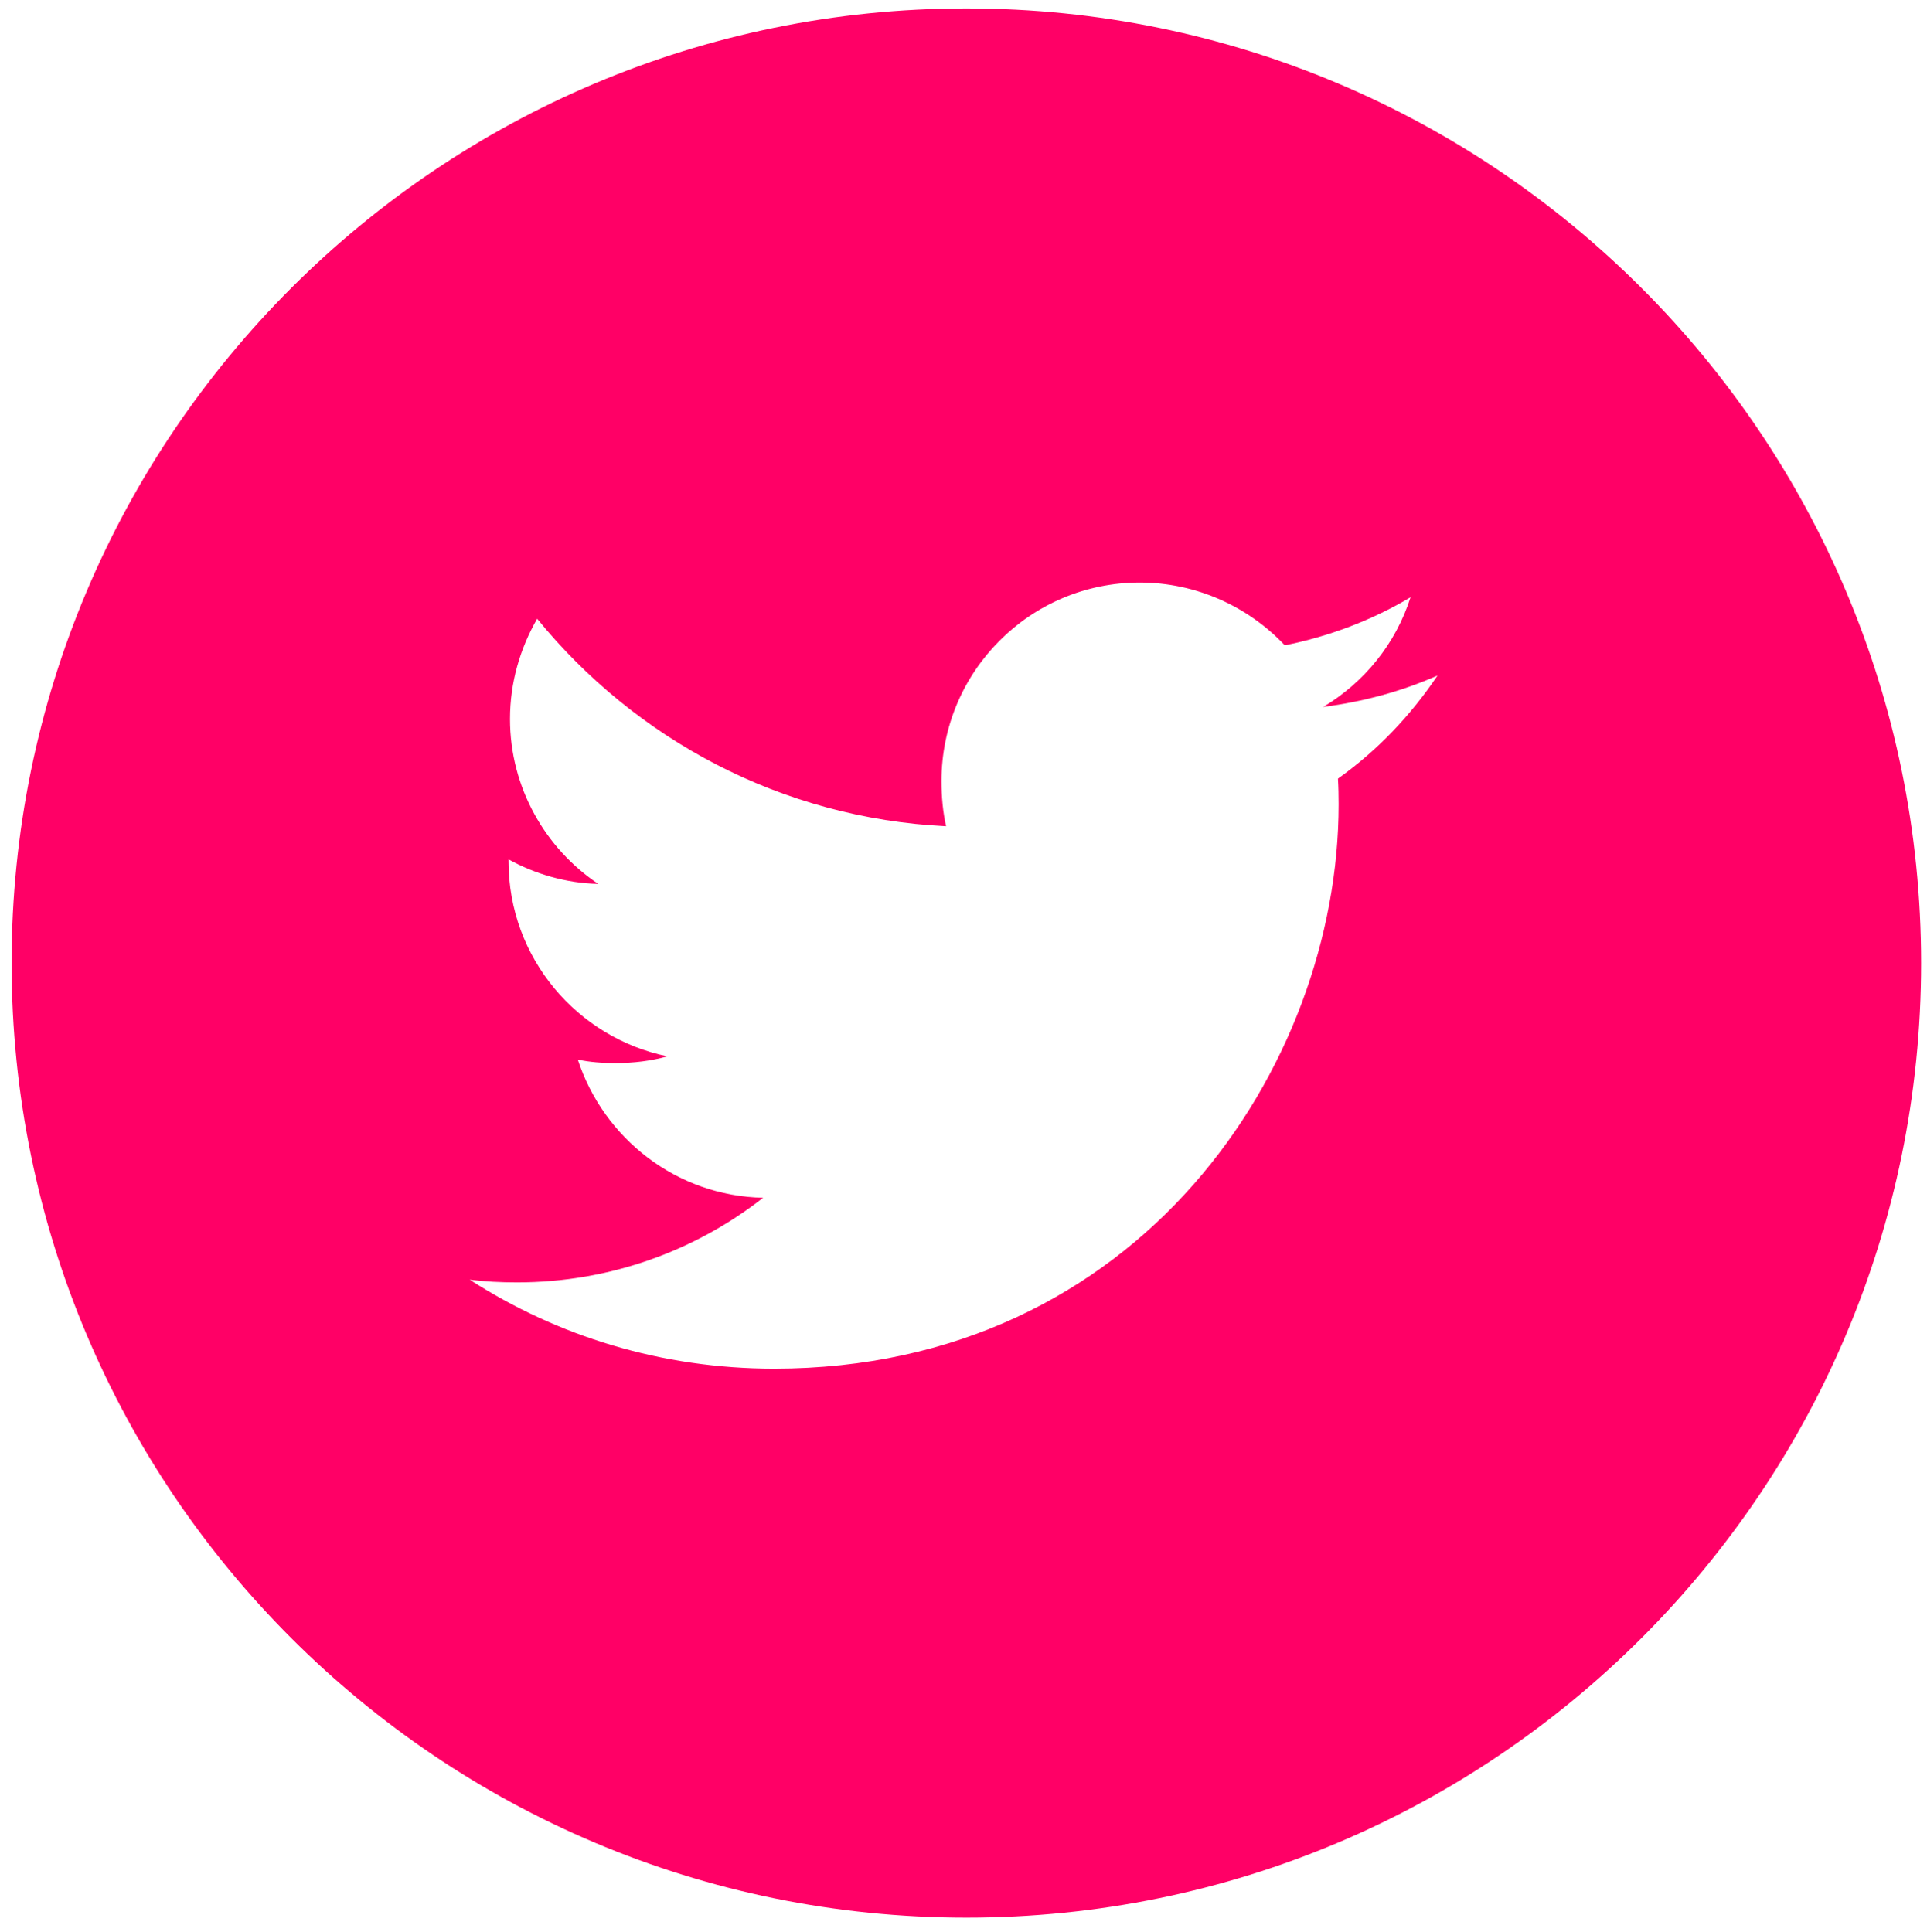 <?xml version="1.0" encoding="utf-8"?>
<!-- Generator: Adobe Illustrator 16.0.0, SVG Export Plug-In . SVG Version: 6.00 Build 0)  -->
<!DOCTYPE svg PUBLIC "-//W3C//DTD SVG 1.1//EN" "http://www.w3.org/Graphics/SVG/1.1/DTD/svg11.dtd">
<svg version="1.1" id="Layer_1" xmlns="http://www.w3.org/2000/svg" xmlns:xlink="http://www.w3.org/1999/xlink" x="0px" y="0px"
	 width="22.625px" height="22.688px" viewBox="1.188 1.438 22.625 22.688" enable-background="new 1.188 1.438 22.625 22.688"
	 xml:space="preserve">
<path fill="#FF0066" d="M12.535,1.537c-6.191,0-11.211,5.019-11.211,11.21c0,6.193,5.019,11.211,11.211,11.211
	c6.191,0,11.209-5.019,11.209-11.211C23.744,6.556,18.727,1.537,12.535,1.537z M16.897,10.582c0.006,0.099,0.008,0.197,0.008,0.301
	c0,3.078-2.343,6.628-6.628,6.628c-1.32,0-2.542-0.38-3.574-1.045c0.183,0.023,0.365,0.032,0.556,0.032
	c1.09,0,2.096-0.373,2.889-0.994c-1.019-0.021-1.875-0.7-2.176-1.623c0.142,0.031,0.292,0.041,0.441,0.041
	c0.214,0,0.421-0.025,0.612-0.079c-1.058-0.216-1.866-1.156-1.866-2.288v-0.025c0.311,0.172,0.678,0.28,1.053,0.288
	c-0.62-0.415-1.036-1.13-1.036-1.937c0-0.429,0.119-0.828,0.319-1.177c1.151,1.414,2.864,2.342,4.801,2.437
	c-0.038-0.169-0.054-0.346-0.054-0.531c0-1.283,1.039-2.331,2.328-2.331c0.665,0,1.274,0.283,1.703,0.737
	C16.8,8.91,17.299,8.72,17.749,8.452c-0.173,0.545-0.543,1-1.025,1.288c0.469-0.061,0.919-0.182,1.342-0.369
	C17.748,9.843,17.36,10.252,16.897,10.582L16.897,10.582z"/>
</svg>
